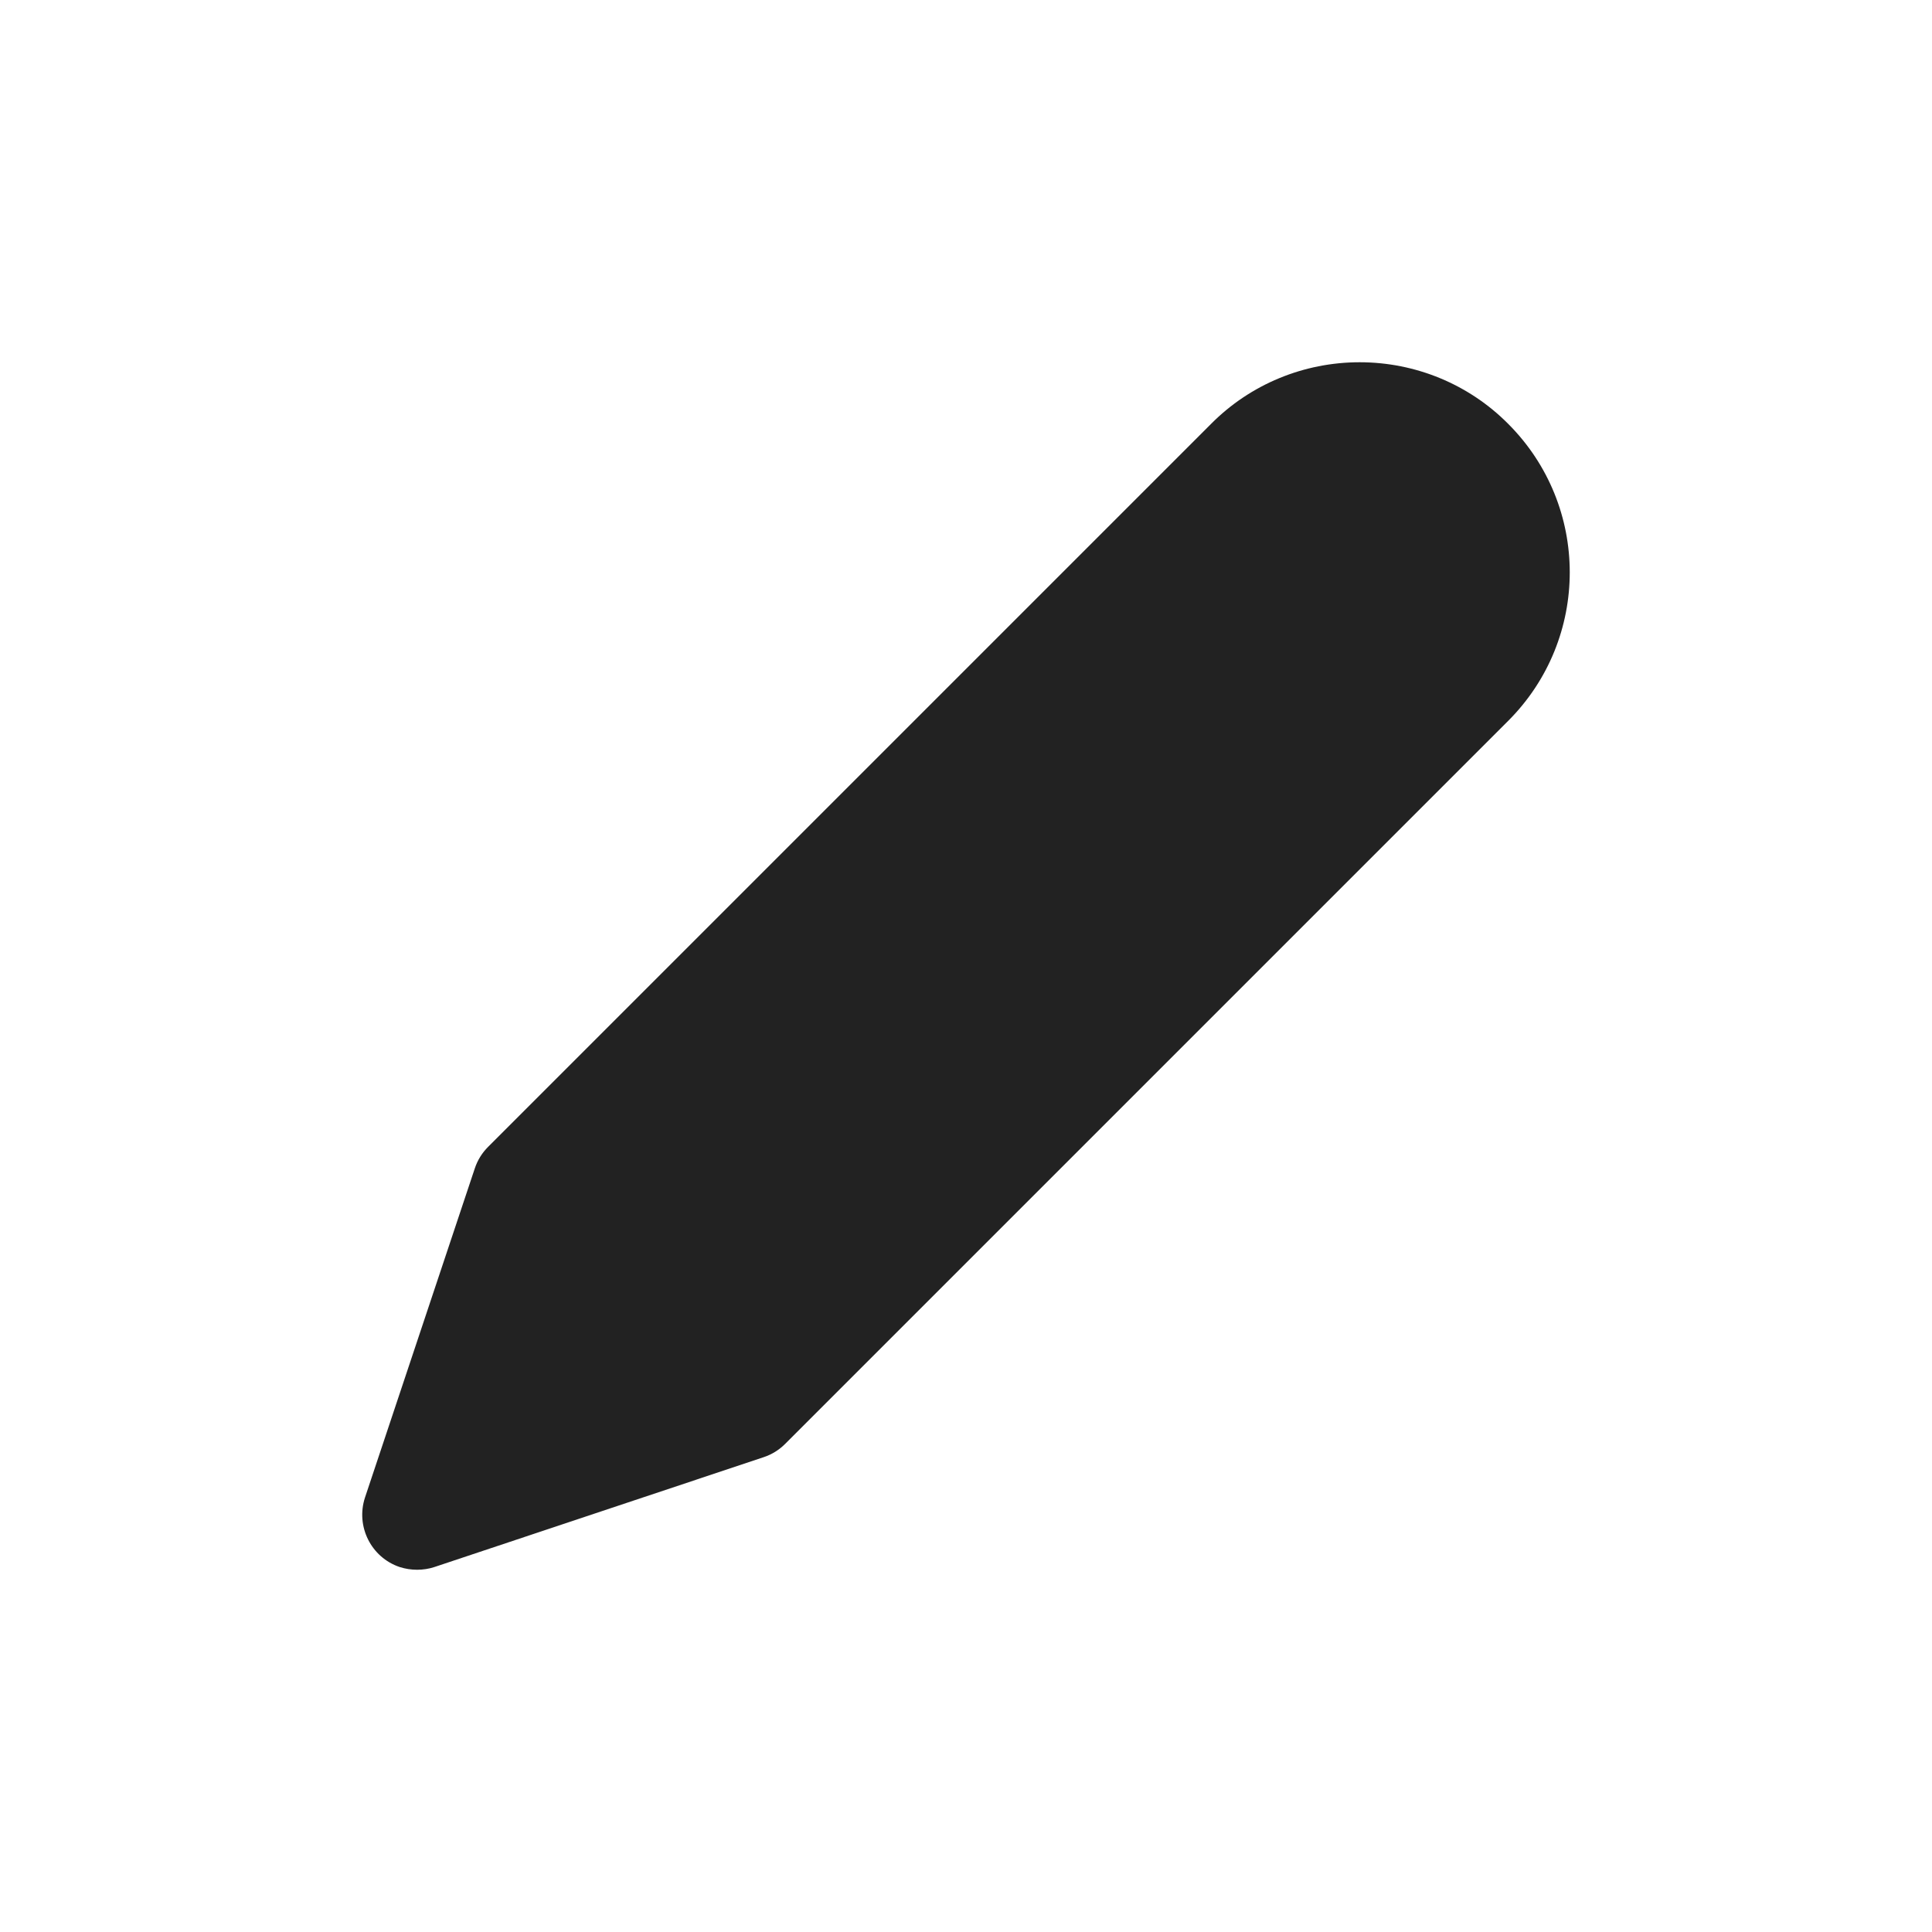 <?xml version="1.0" encoding="UTF-8" standalone="no"?>
<!DOCTYPE svg PUBLIC "-//W3C//DTD SVG 20010904//EN" "http://www.w3.org/TR/2001/REC-SVG-20010904/DTD/svg10.dtd">
<svg xmlns="http://www.w3.org/2000/svg" viewBox="0 0 64 64">
	<style>
	path {
		fill: #222;
	}
	@media (prefers-color-scheme: dark) {
		path {
			fill: #fff;
		}
	}

	</style>
	<path fill="#222" d="M 49.96,23.88 C 49.96,23.88 26.01,47.83 26.01,47.83 25.81,48.03 25.57,48.18 25.30,48.27 25.30,48.27 14.39,51.91 14.39,51.91 14.21,51.97 14.01,52.00 13.82,52.00 13.62,52.00 13.43,51.97 13.24,51.91 12.29,51.59 11.78,50.56 12.09,49.61 12.09,49.61 15.73,38.70 15.73,38.70 15.82,38.43 15.97,38.19 16.17,37.99 16.17,37.99 40.12,14.04 40.12,14.04 41.42,12.73 43.19,12.00 45.04,12.00 46.89,12.00 48.66,12.73 49.96,14.04 52.68,16.76 52.68,21.16 49.96,23.88 Z" />
</svg>
